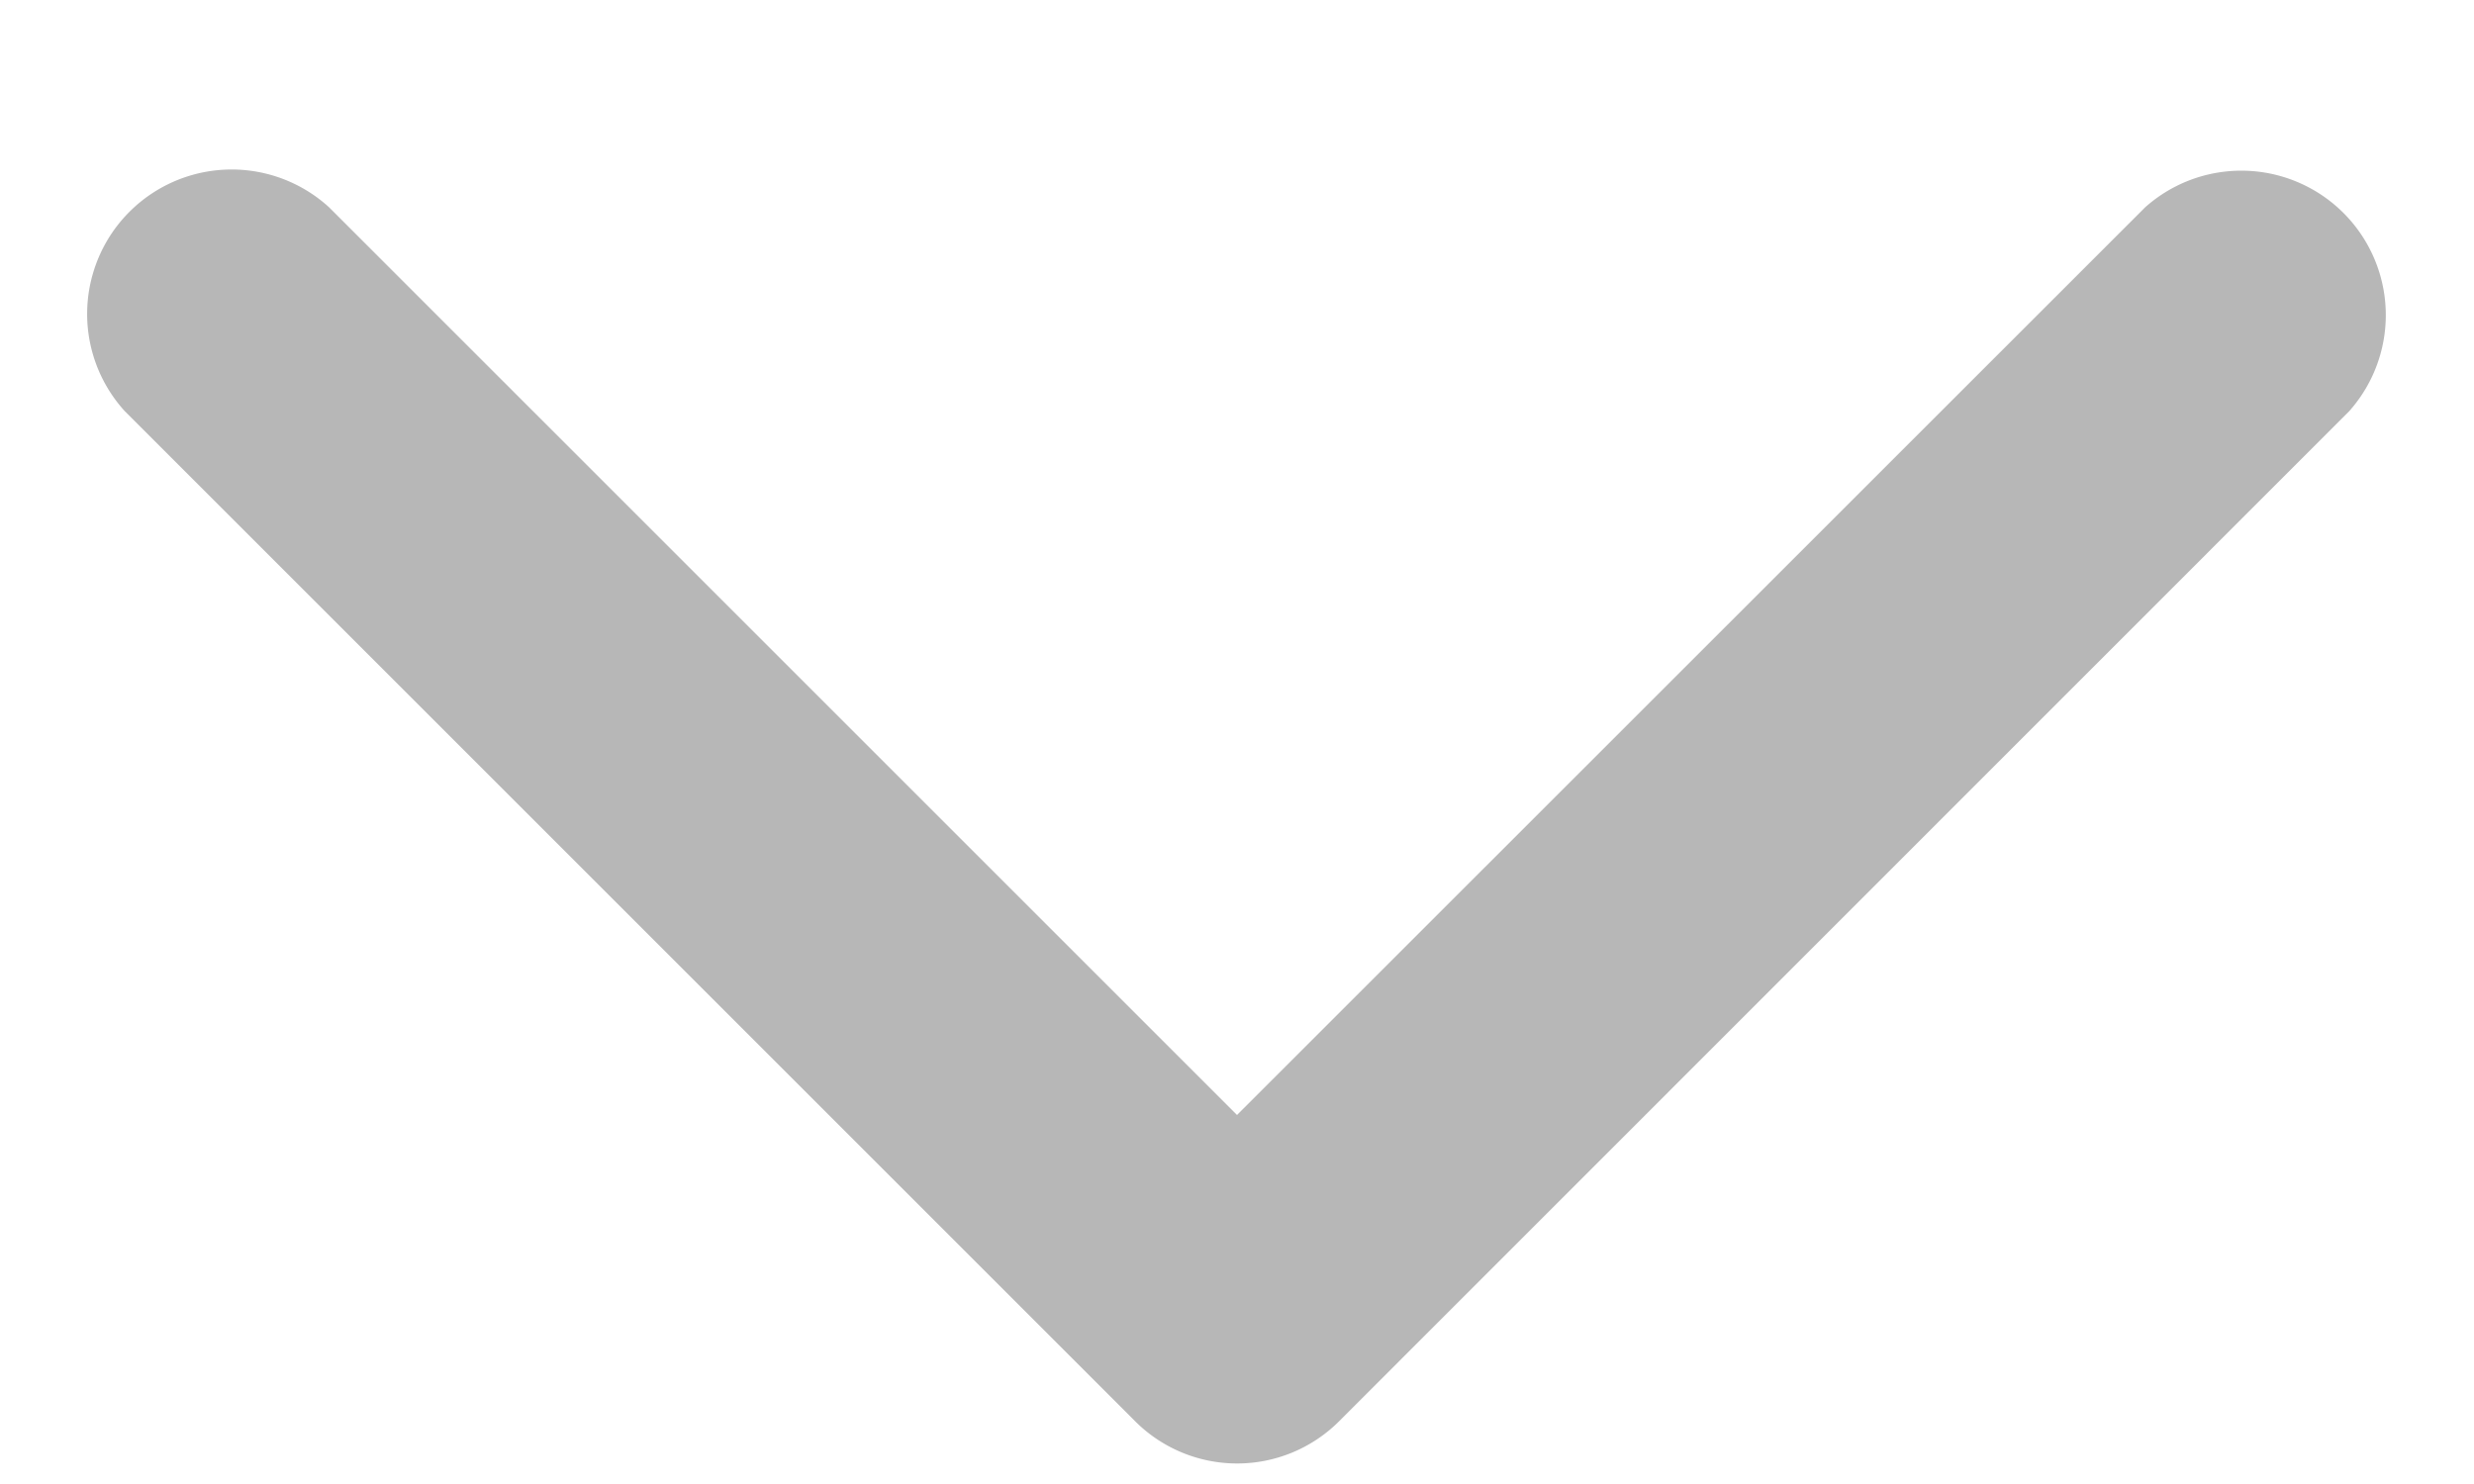<svg width="10" height="6" fill="none" xmlns="http://www.w3.org/2000/svg"><path d="M5 4.508L8.671.838a.584.584 0 01.825.824L5.413 5.746a.583.583 0 01-.825 0L.504 1.662A.584.584 0 011.33.838L5 4.508z" fill="#B7B7B7"/></svg>